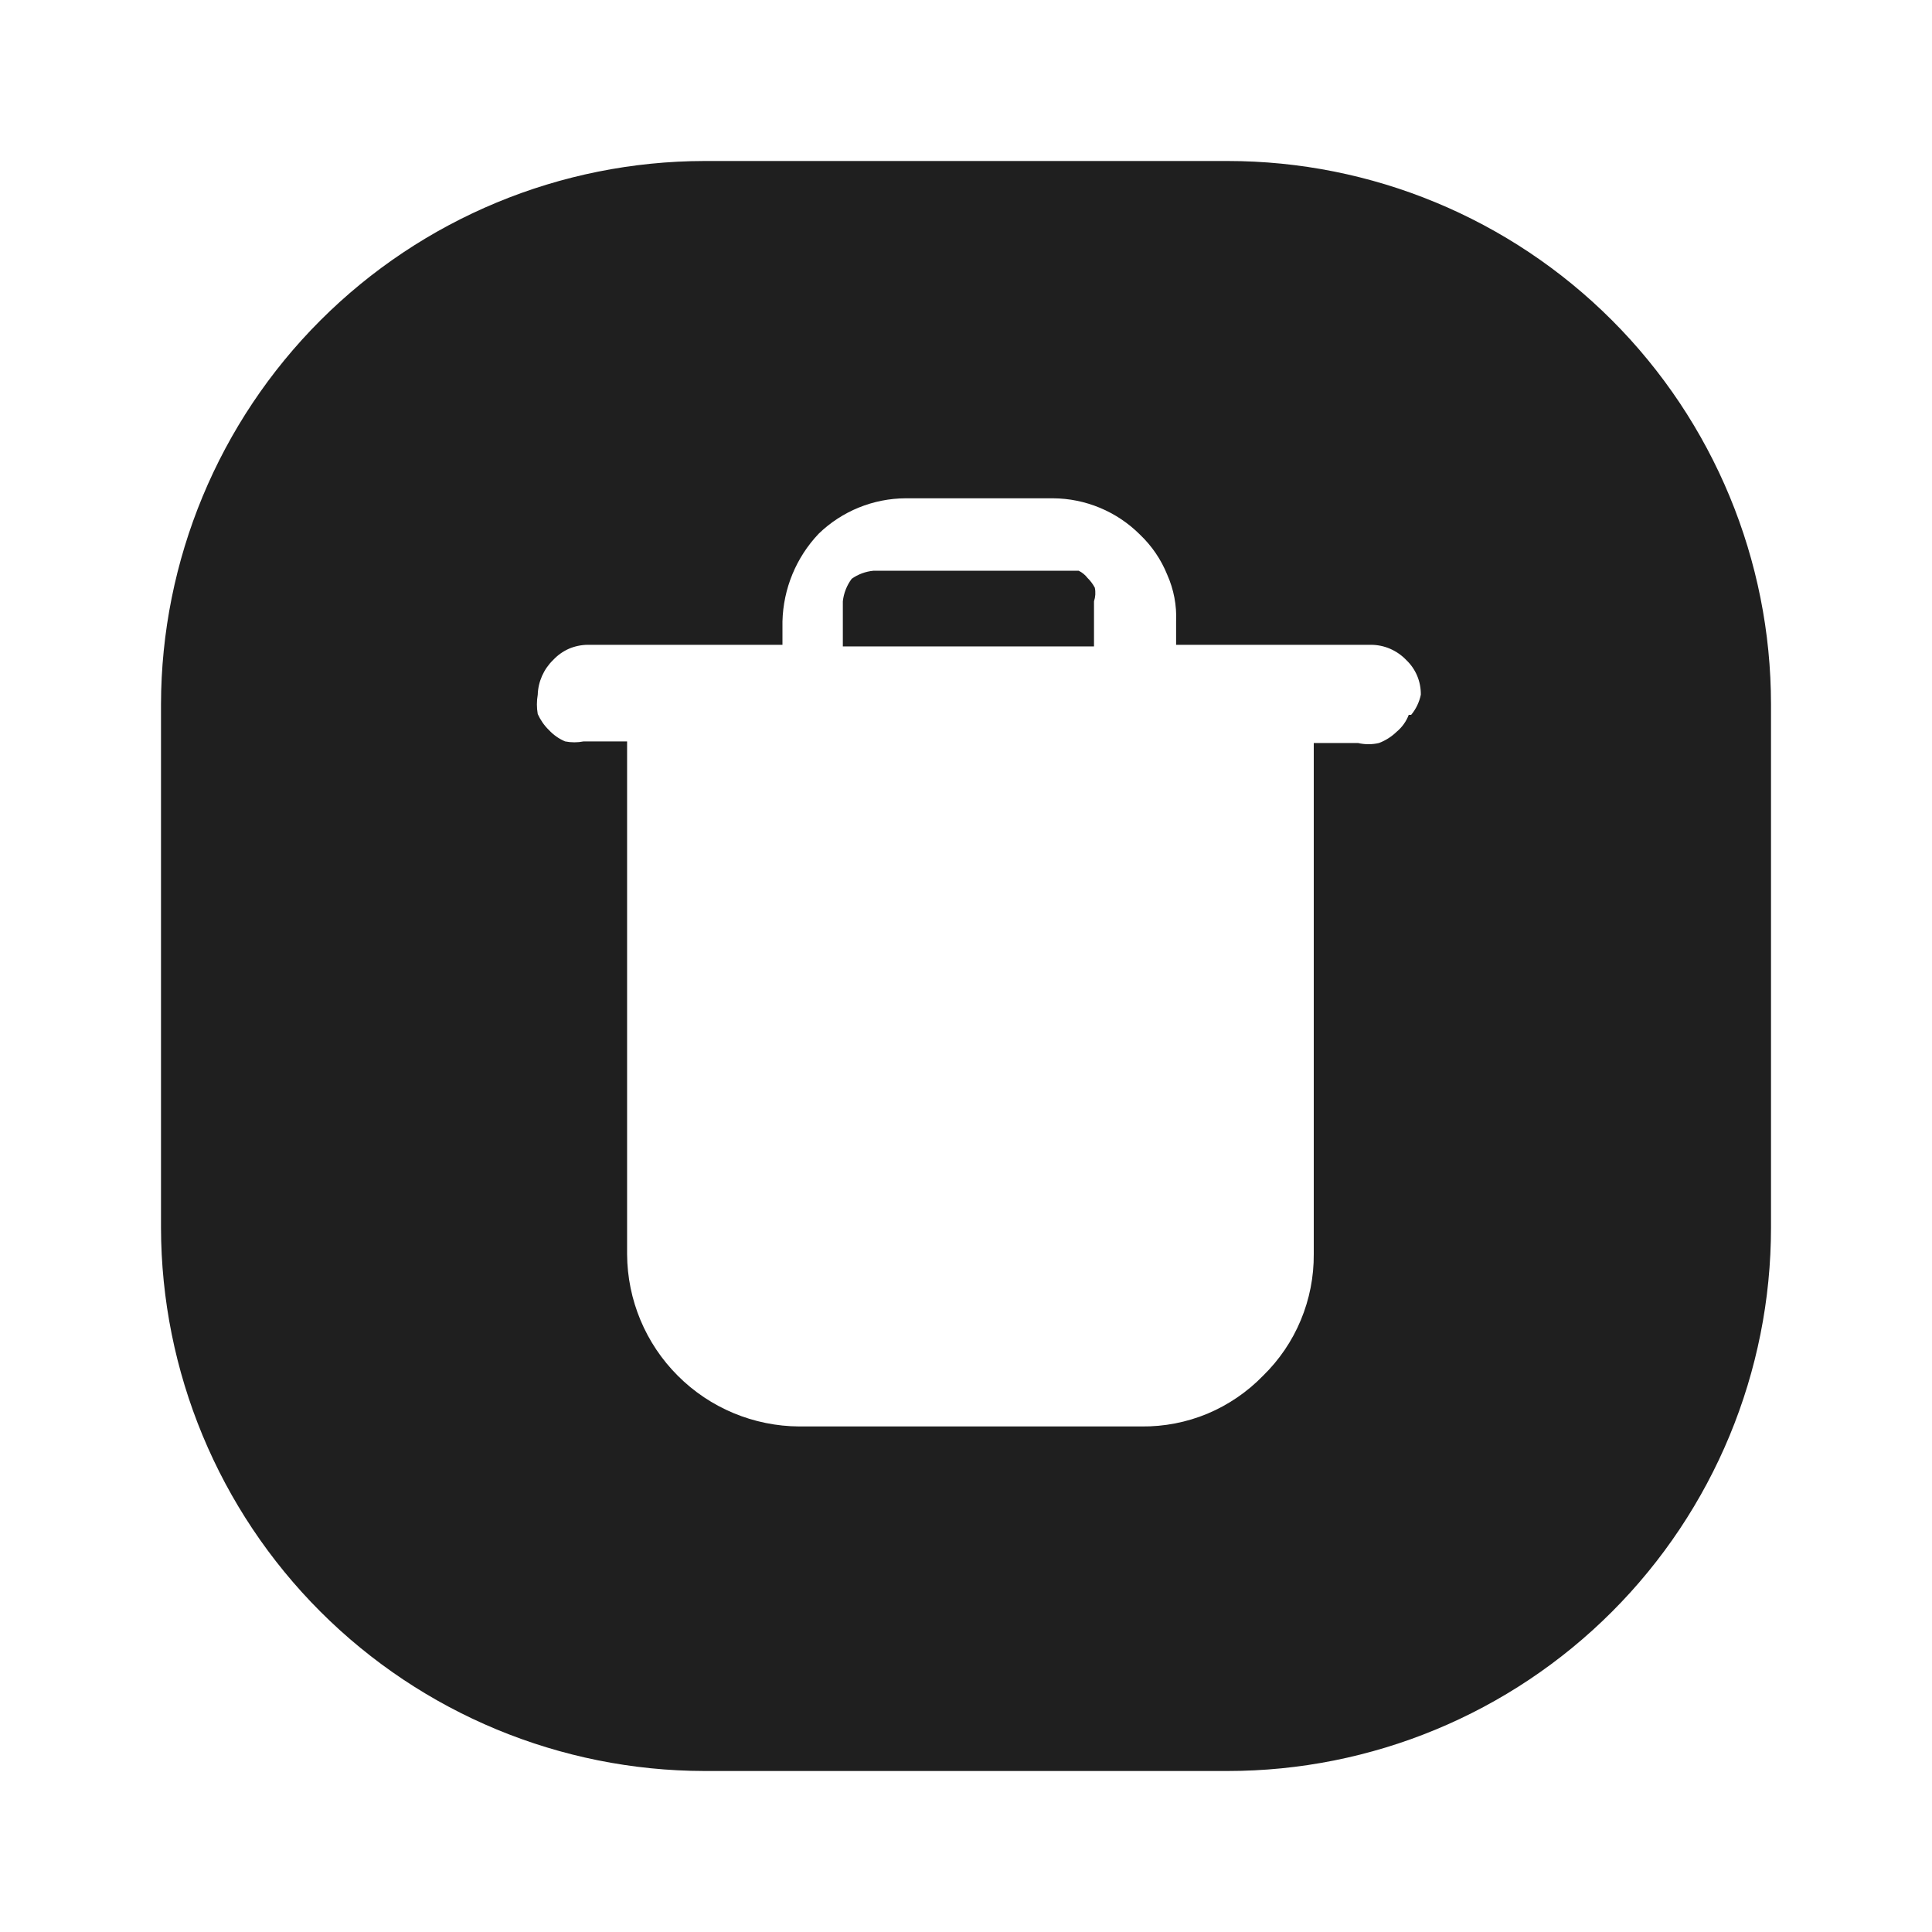 <svg width="24" height="24" viewBox="0 0 24 24" fill="none" xmlns="http://www.w3.org/2000/svg">
<path d="M13.59 7.47V8.03H10.47V7.47C10.481 7.369 10.519 7.272 10.58 7.19C10.659 7.134 10.753 7.099 10.85 7.09H13.25H13.4C13.443 7.111 13.481 7.142 13.51 7.18C13.546 7.215 13.576 7.256 13.6 7.3C13.612 7.357 13.608 7.415 13.59 7.47Z" fill="#1F1F1F"/>
<path d="M15.25 2H8.75C6.961 2.003 5.245 2.715 3.98 3.98C2.715 5.245 2.003 6.961 2 8.75V15.25C2.003 17.039 2.715 18.755 3.98 20.02C5.245 21.285 6.961 21.997 8.75 22H15.25C17.04 22 18.757 21.289 20.023 20.023C21.289 18.757 22 17.04 22 15.25V8.75C22 6.96 21.289 5.243 20.023 3.977C18.757 2.711 17.04 2 15.25 2ZM17.5 8.88C17.469 8.962 17.417 9.034 17.35 9.09C17.287 9.151 17.212 9.199 17.13 9.23C17.044 9.25 16.956 9.25 16.87 9.23H16.32V15.58C16.322 15.861 16.267 16.14 16.159 16.399C16.051 16.659 15.891 16.894 15.69 17.09C15.494 17.292 15.259 17.452 15 17.561C14.74 17.669 14.461 17.723 14.18 17.72H9.93C9.363 17.717 8.82 17.491 8.42 17.09C8.019 16.69 7.793 16.147 7.79 15.58V9.21H7.25C7.174 9.225 7.096 9.225 7.02 9.21C6.944 9.178 6.876 9.13 6.82 9.07C6.761 9.013 6.714 8.945 6.68 8.87C6.666 8.791 6.666 8.709 6.68 8.63C6.685 8.468 6.754 8.313 6.87 8.2C6.925 8.141 6.991 8.093 7.065 8.06C7.139 8.028 7.219 8.011 7.3 8.01H9.72V7.72C9.73 7.313 9.89 6.925 10.17 6.63C10.46 6.349 10.847 6.192 11.25 6.19H13.08C13.485 6.192 13.873 6.354 14.16 6.64C14.308 6.781 14.424 6.951 14.5 7.14C14.581 7.322 14.619 7.521 14.61 7.72V8.01H17.03C17.112 8.01 17.194 8.027 17.27 8.06C17.345 8.093 17.413 8.14 17.47 8.2C17.528 8.255 17.574 8.322 17.605 8.396C17.636 8.47 17.651 8.55 17.65 8.63C17.631 8.722 17.59 8.808 17.53 8.88H17.5Z" fill="#1F1F1F"/>
</svg>
